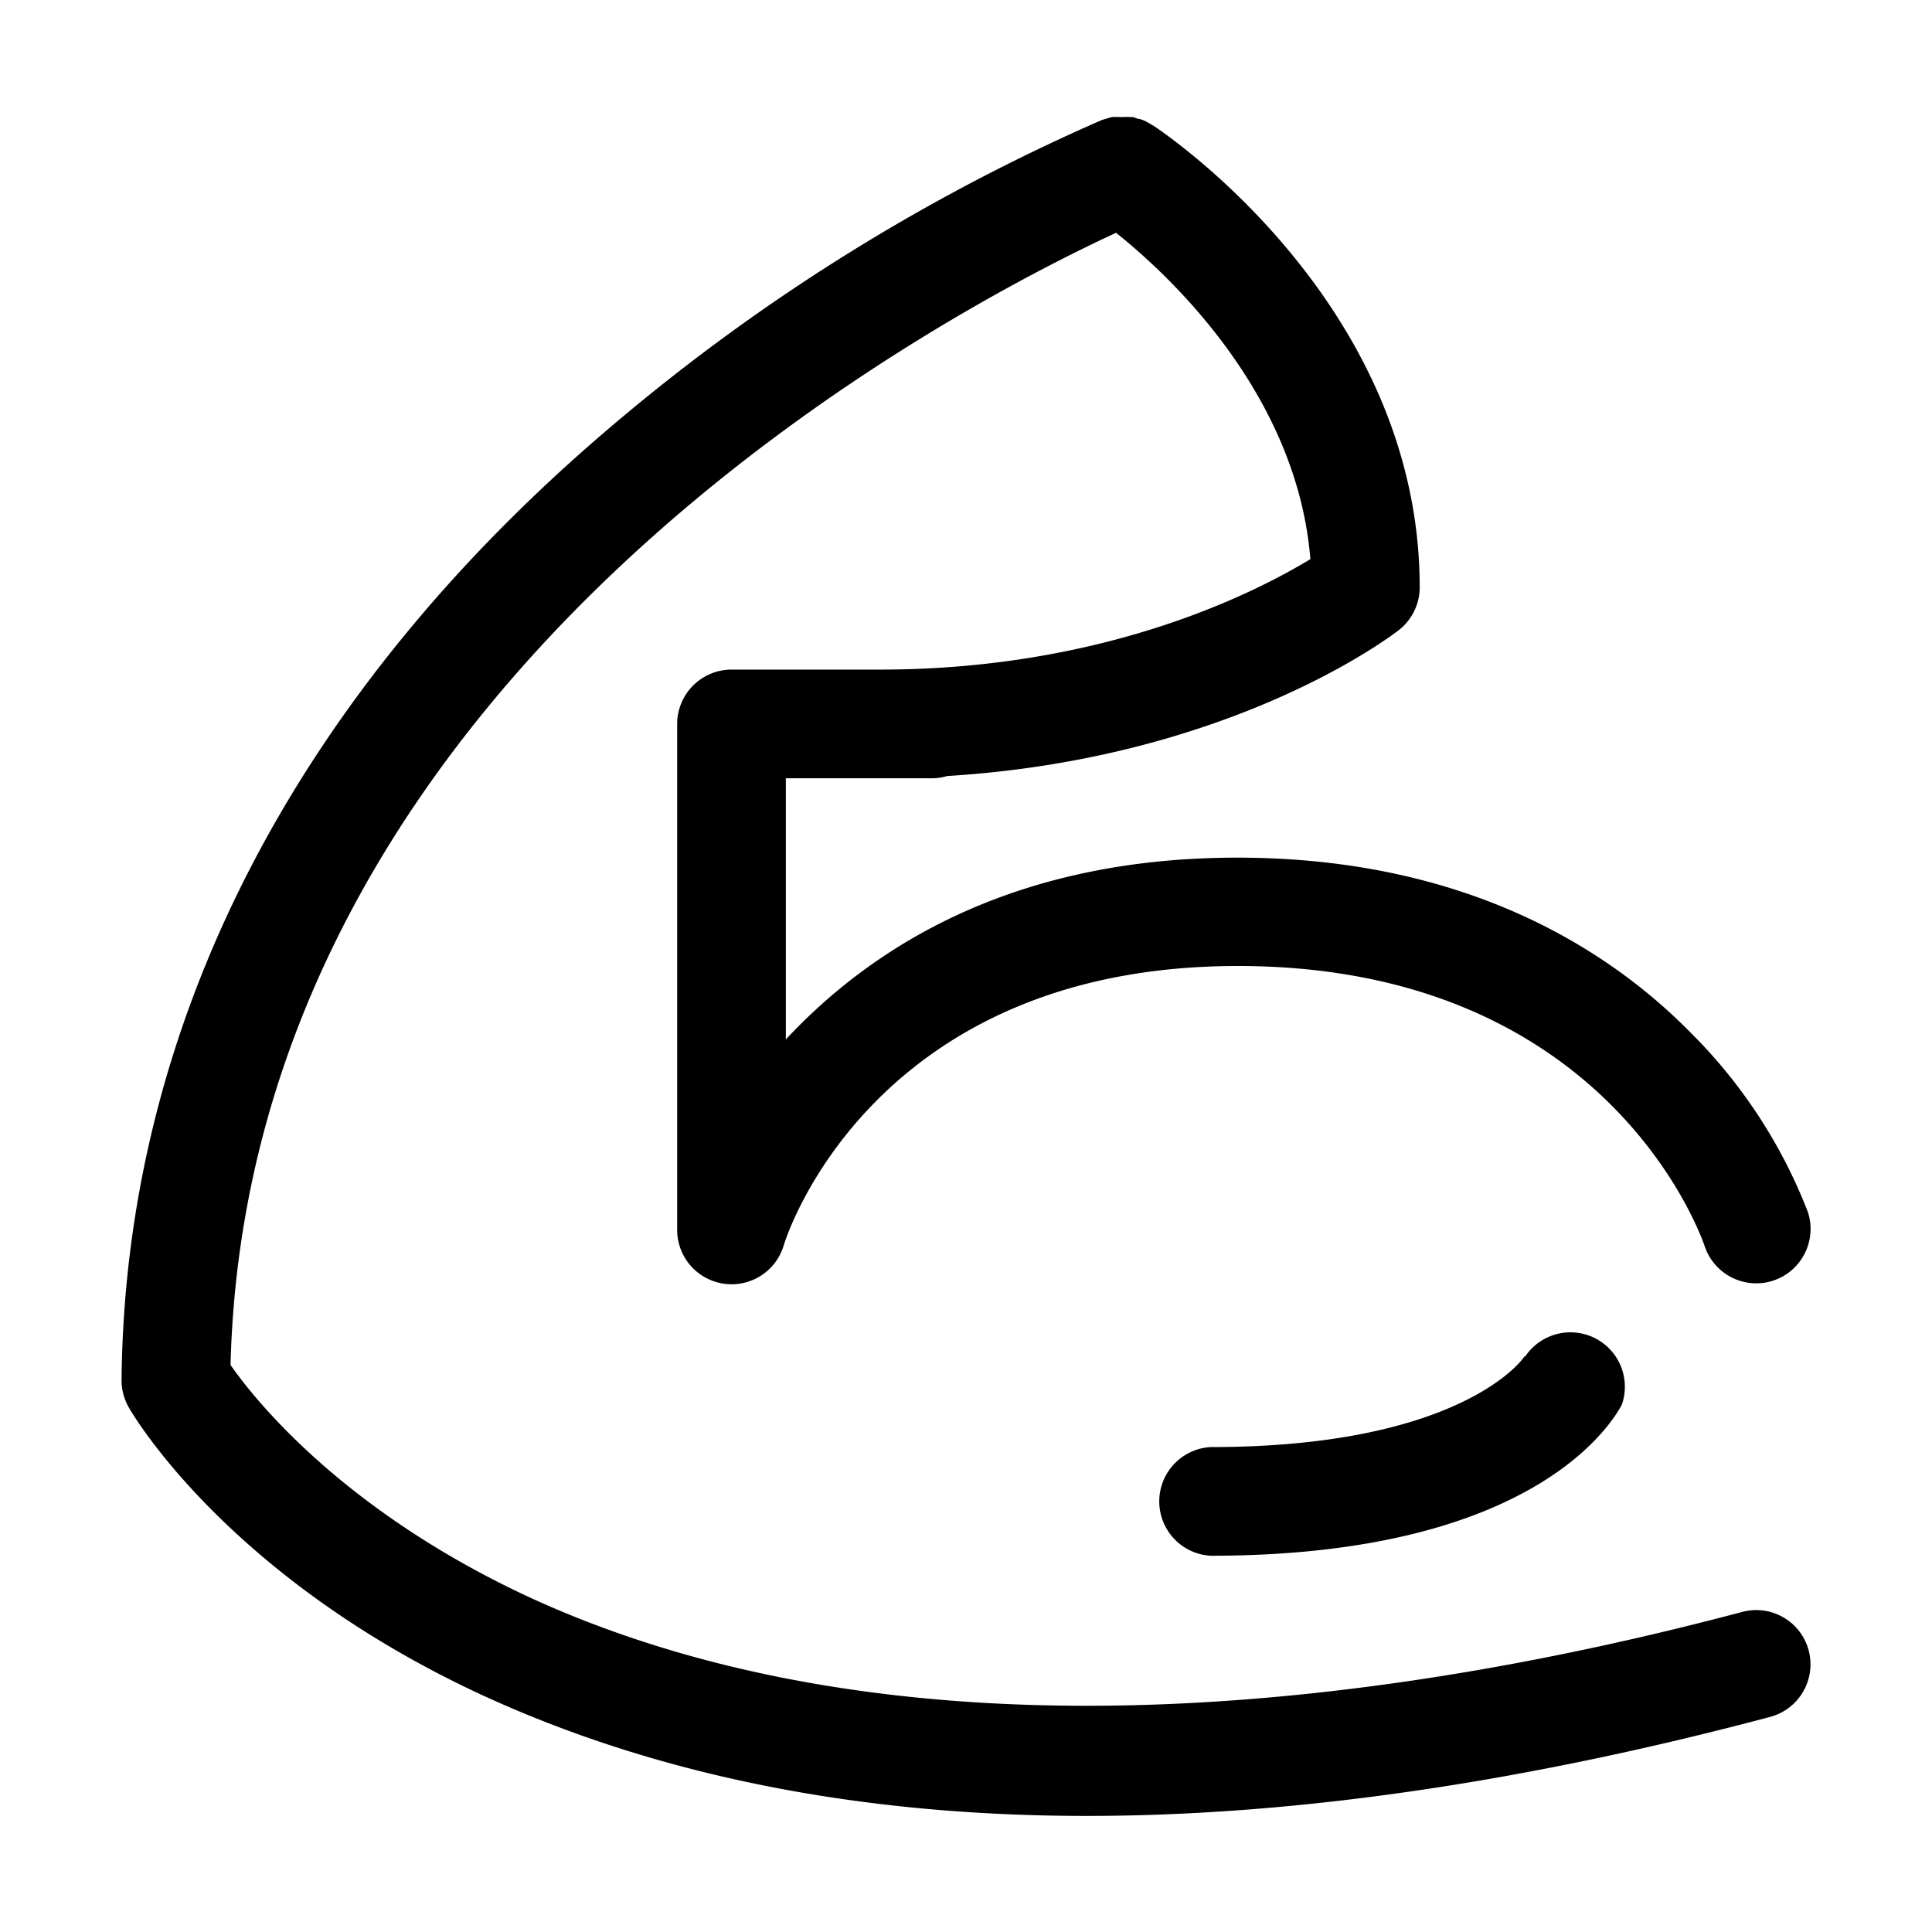 <svg xmlns="http://www.w3.org/2000/svg" viewBox="0 0 120 120"><title>bicep</title><g id="Layer_1" data-name="Layer 1"><path d="M112.34,102.51a3.37,3.37,0,0,0-4.13-2.39c-21.1,5.6-51.24,10-75-.76C21.47,94,15.86,87,14.32,84.78c1.09-43.36,45.66-66,55-70.32,3.29,2.62,11.24,10,12.07,20.27C78,36.78,68.68,41.59,54.65,41.59H45.44A3.38,3.38,0,0,0,42.06,45V76.35a3.38,3.38,0,0,0,6.62,1C48.73,77.13,54,60,76.88,60s28.75,16.68,29,17.4a3.38,3.38,0,0,0,3.2,2.31,3.26,3.26,0,0,0,1.06-.17,3.38,3.38,0,0,0,2.15-4.26A32,32,0,0,0,105,64.13c-4.87-4.95-13.7-10.86-28.15-10.86C62.67,53.27,54,59,48.81,64.56V48.34h9.13a3.25,3.25,0,0,0,.89-.14c17.62-1.08,27.6-8.71,28.05-9.06a3.37,3.37,0,0,0,1.3-2.66c0-17.35-15.39-27.91-16.55-28.68l0,0,0,0-.13-.07A3.81,3.81,0,0,0,71,7.46l-.22-.07c-.14,0-.27-.09-.41-.12l-.23,0a3,3,0,0,0-.42,0l-.22,0a3.15,3.15,0,0,0-.43,0,1.82,1.82,0,0,0-.25.07l-.35.1A122.8,122.8,0,0,0,38.34,26.17C18.41,42.94,7.76,63.53,7.55,85.72A3.4,3.4,0,0,0,8,87.42c.24.42,6.11,10.51,21.87,17.83,10.83,5,23.4,7.54,37.63,7.54,12.83,0,27-2.05,42.45-6.15A3.38,3.38,0,0,0,112.34,102.51Z"/><path d="M94.69,84.24c0,.06-3.8,5.64-19.49,5.64a3.38,3.38,0,0,0,0,6.75c20.26,0,25-8.41,25.53-9.37a3.38,3.38,0,0,0-6-3Z"/></g></svg>
